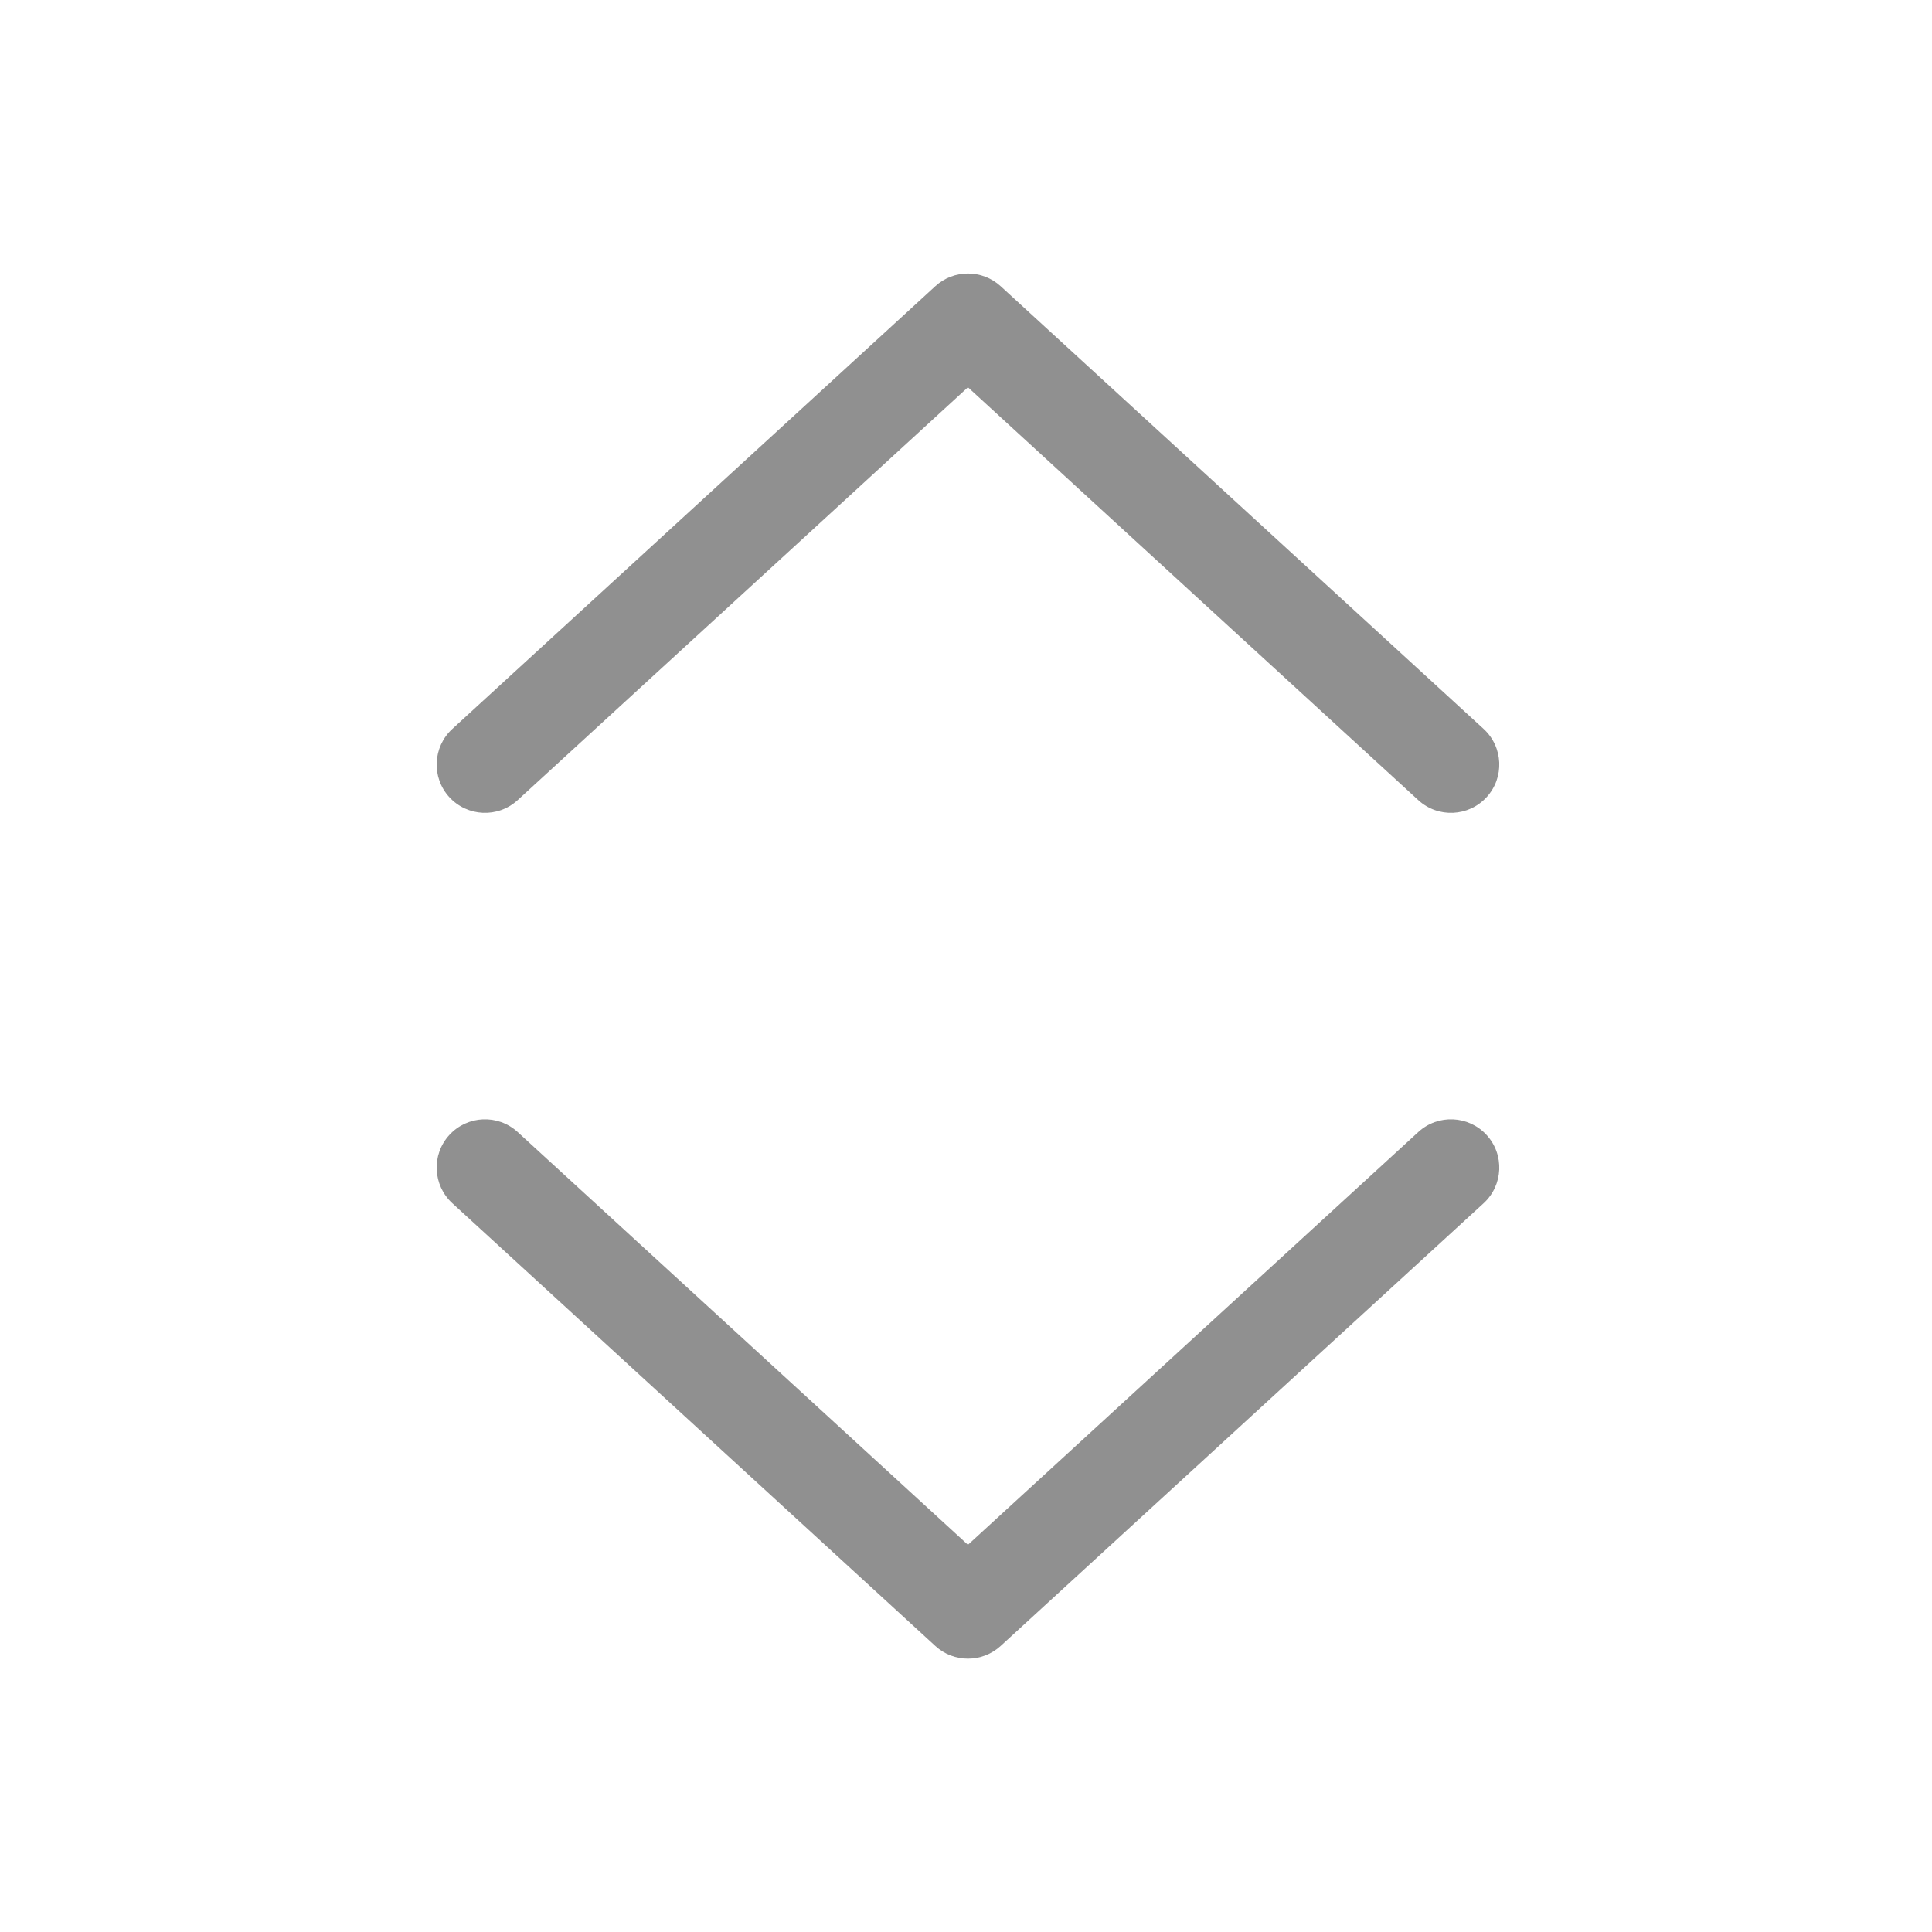 <svg width="24" height="24" viewBox="0 0 24 24" fill="none" xmlns="http://www.w3.org/2000/svg">
<path d="M17.619 9.94C17.863 10.164 18.243 10.147 18.467 9.903C18.691 9.659 18.674 9.279 18.43 9.055L12.43 3.555C12.2 3.345 11.848 3.345 11.619 3.555L5.619 9.055C5.375 9.279 5.358 9.659 5.582 9.903C5.806 10.147 6.185 10.164 6.43 9.94L12.024 4.811L17.619 9.94Z" fill="#909090"/>
<path d="M18.43 14.947C18.674 14.723 18.691 14.343 18.467 14.099C18.243 13.855 17.863 13.838 17.619 14.062L12.024 19.19L6.43 14.062C6.185 13.838 5.806 13.855 5.582 14.099C5.358 14.343 5.375 14.723 5.619 14.947L11.619 20.447C11.848 20.657 12.2 20.657 12.43 20.447L18.43 14.947Z" fill="#909090"/>
</svg>
